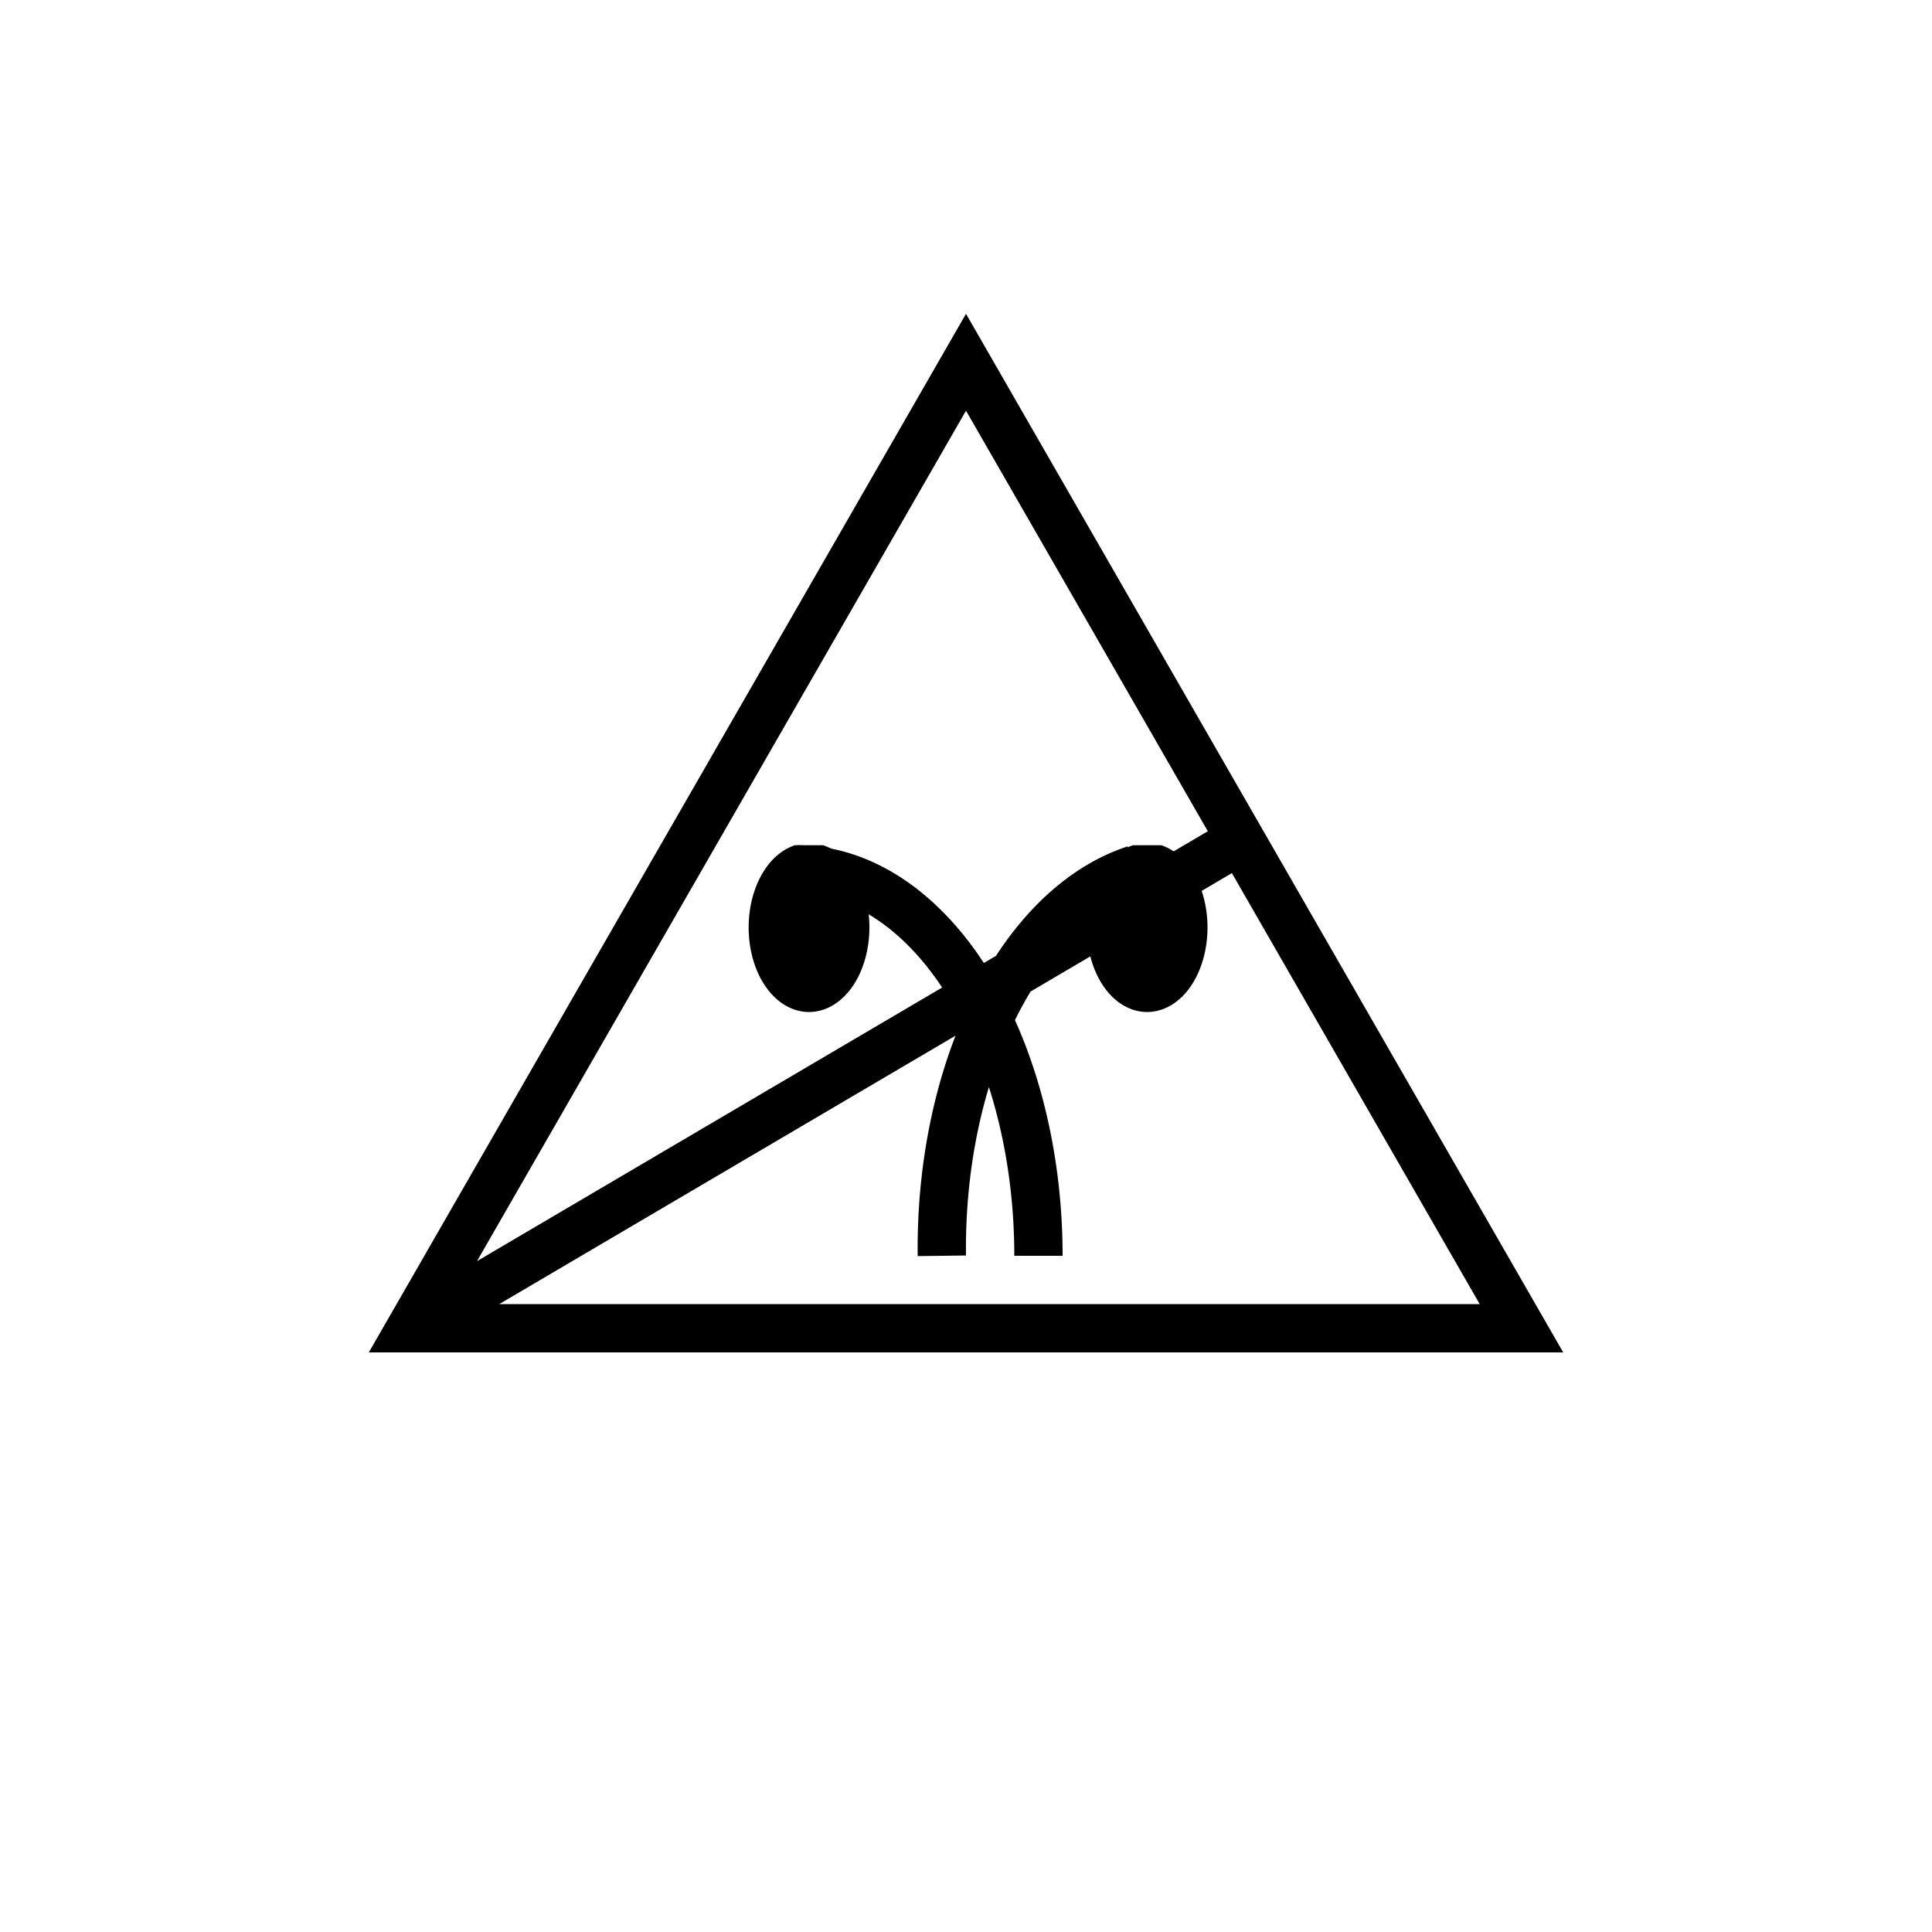 <svg width="80" height="80" version='1.1' xmlns="http://www.w3.org/2000/svg">
  <path fill="transparent" stroke="black" stroke-width="2" d="m40,15 l23,40  h-46z m-23,40 l34,-20  m-18,1 a10,16 0 0 1 10,16 m4,-16 a10,16 0 0 0 -8,16"/>
  <path fill="000000" stroke="black" stroke-width="1" d=" m33,35.5 a2,3 0 1 0 1,0z m14,0 a2,3 0 1 0 1,0z"/>
</svg>